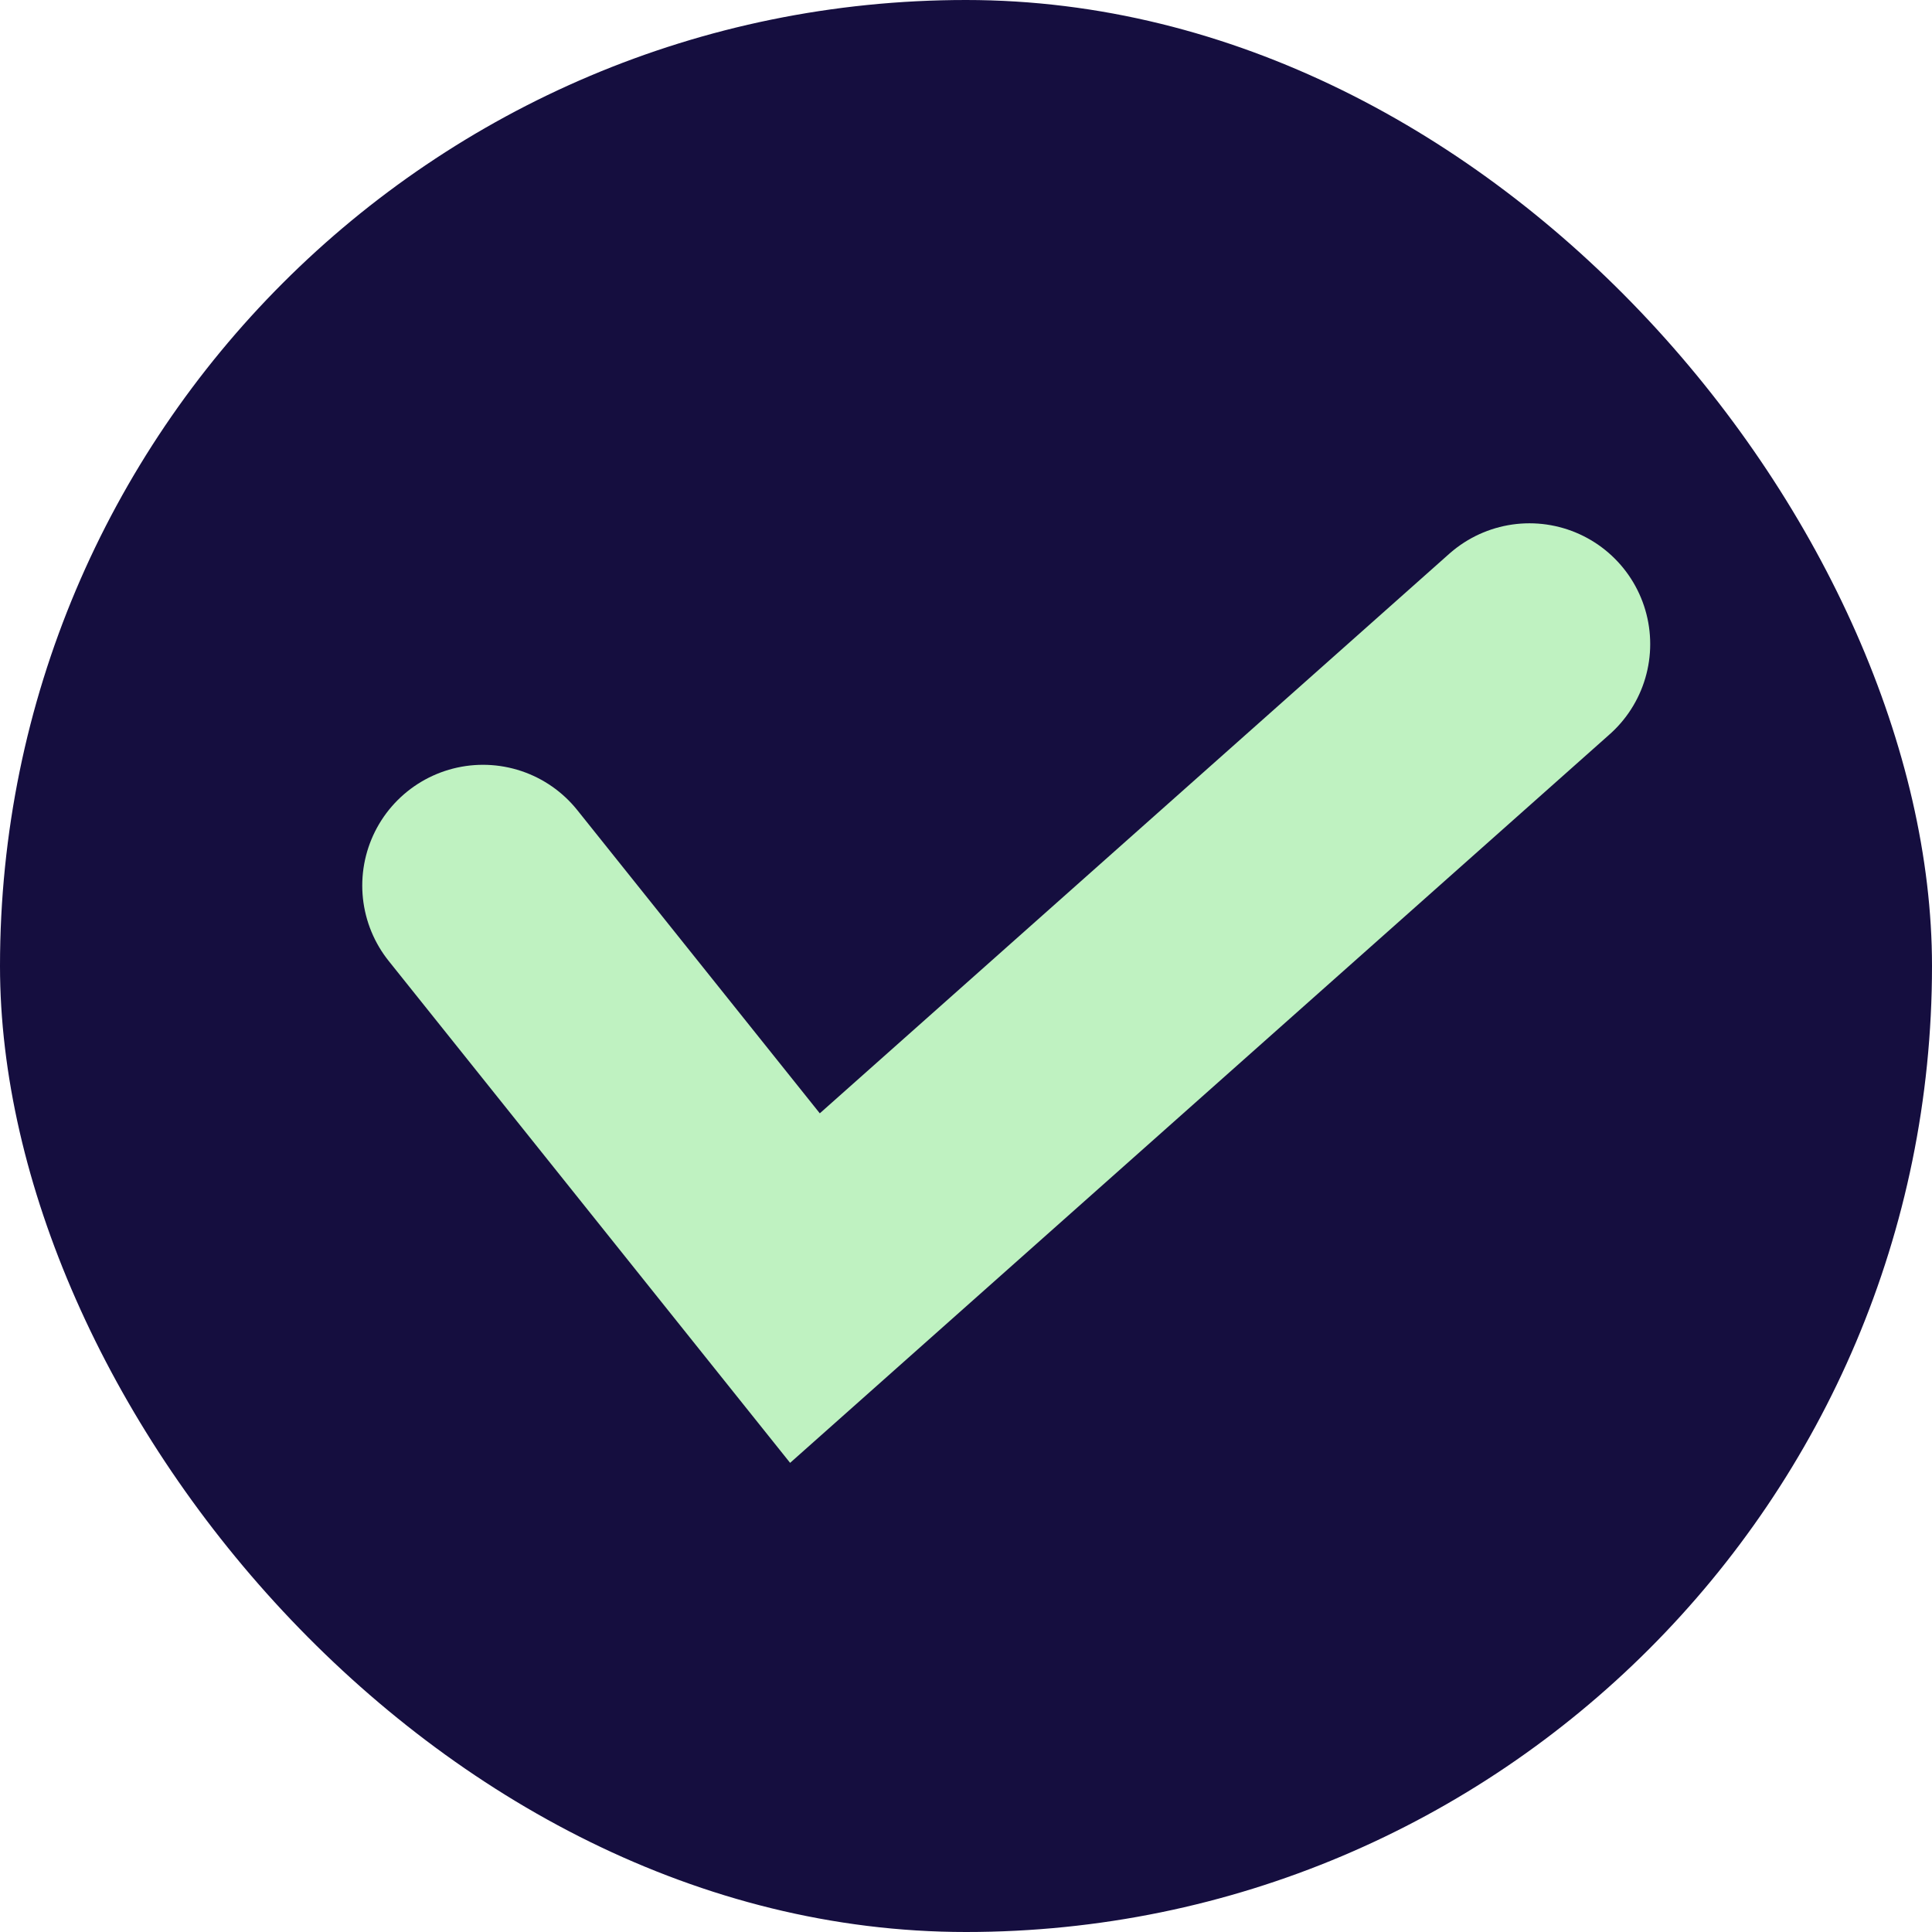 <svg width="14" height="14" viewBox="0 0 14 14" fill="none" xmlns="http://www.w3.org/2000/svg">
<rect width="14" height="14" rx="7" fill="#150E3F"/>
<path d="M3.5 6.417L5.833 9.334L11.083 4.667" stroke="#BFF2C1" stroke-width="1.75" stroke-linecap="round"/>
</svg>
